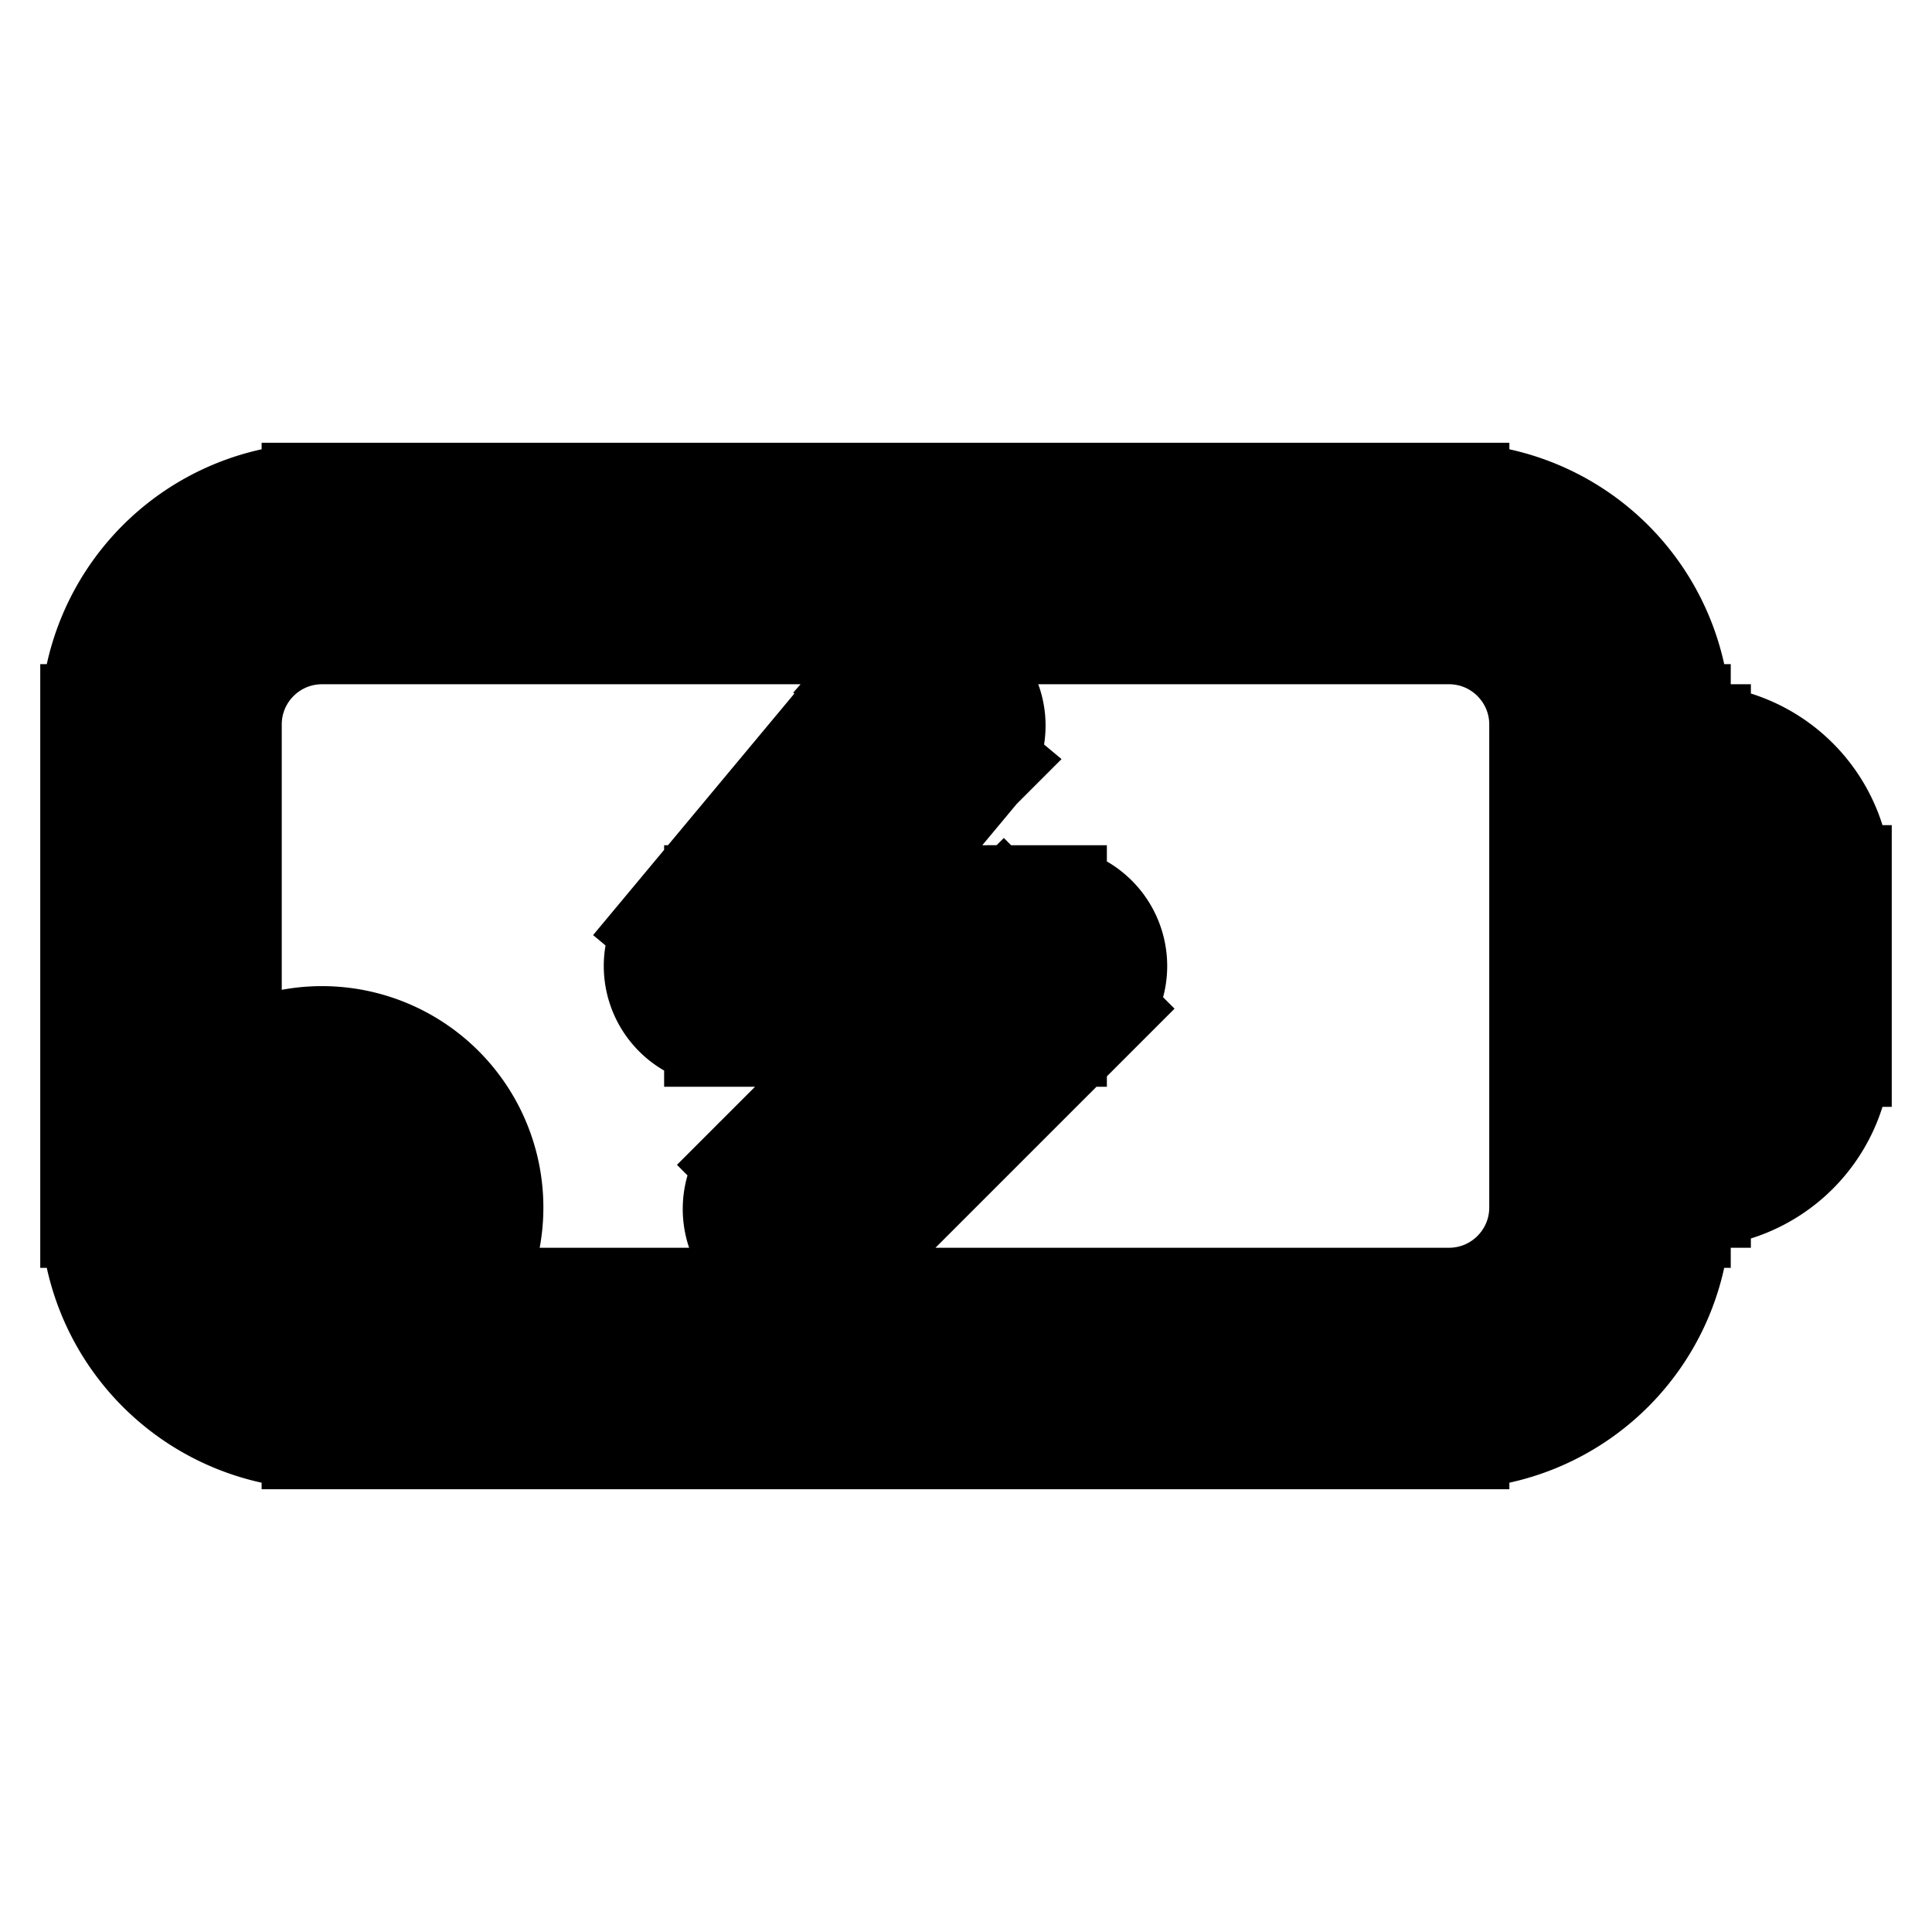 <svg xmlns="http://www.w3.org/2000/svg" fill="none" viewBox="0 0 24 24" stroke-width="1.5" stroke="currentColor" aria-hidden="true" data-slot="icon">
  <path fill="color(display-p3 .98 .561 .561)" d="M6 15a2 2 0 1 1-4 0 2 2 0 0 1 4 0Z"/>
  <path fill="#000" d="M20 10v-.75h-.75V10H20Zm0 4h-.75v.75H20V14Zm-7.924-4.52a.75.75 0 0 0-1.152-.96l1.152.96ZM9 12l-.576-.48A.75.75 0 0 0 9 12.75V12Zm4 0 .53.53a.75.75 0 0 0-.53-1.28V12Zm-3.53 2.47a.75.75 0 1 0 1.06 1.06l-1.06-1.06ZM4 7.75h14v-1.5H4v1.5ZM19.25 9v6h1.5V9h-1.5ZM18 16.25H4v1.5h14v-1.5ZM2.75 15V9h-1.5v6h1.5ZM4 16.25c-.69 0-1.25-.56-1.25-1.25h-1.5A2.75 2.75 0 0 0 4 17.75v-1.5ZM19.25 15c0 .69-.56 1.25-1.25 1.25v1.5A2.75 2.75 0 0 0 20.75 15h-1.5ZM18 7.75c.69 0 1.25.56 1.25 1.25h1.5A2.75 2.75 0 0 0 18 6.25v1.5ZM4 6.25A2.75 2.75 0 0 0 1.25 9h1.5c0-.69.56-1.25 1.25-1.25v-1.5Zm16 4.5h1v-1.5h-1v1.5Zm1.25.25v2h1.5v-2h-1.5ZM21 13.25h-1v1.5h1v-1.5Zm-.25.75v-4h-1.5v4h1.5Zm.5-1a.25.25 0 0 1-.25.25v1.5A1.75 1.75 0 0 0 22.75 13h-1.5ZM21 10.75a.25.25 0 0 1 .25.25h1.5A1.75 1.75 0 0 0 21 9.25v1.5ZM10.924 8.52l-2.5 3 1.152.96 2.5-3-1.152-.96ZM9 12.75h4v-1.5H9v1.5Zm3.47-1.28-3 3 1.06 1.06 3-3-1.06-1.06Z"/>
</svg>

